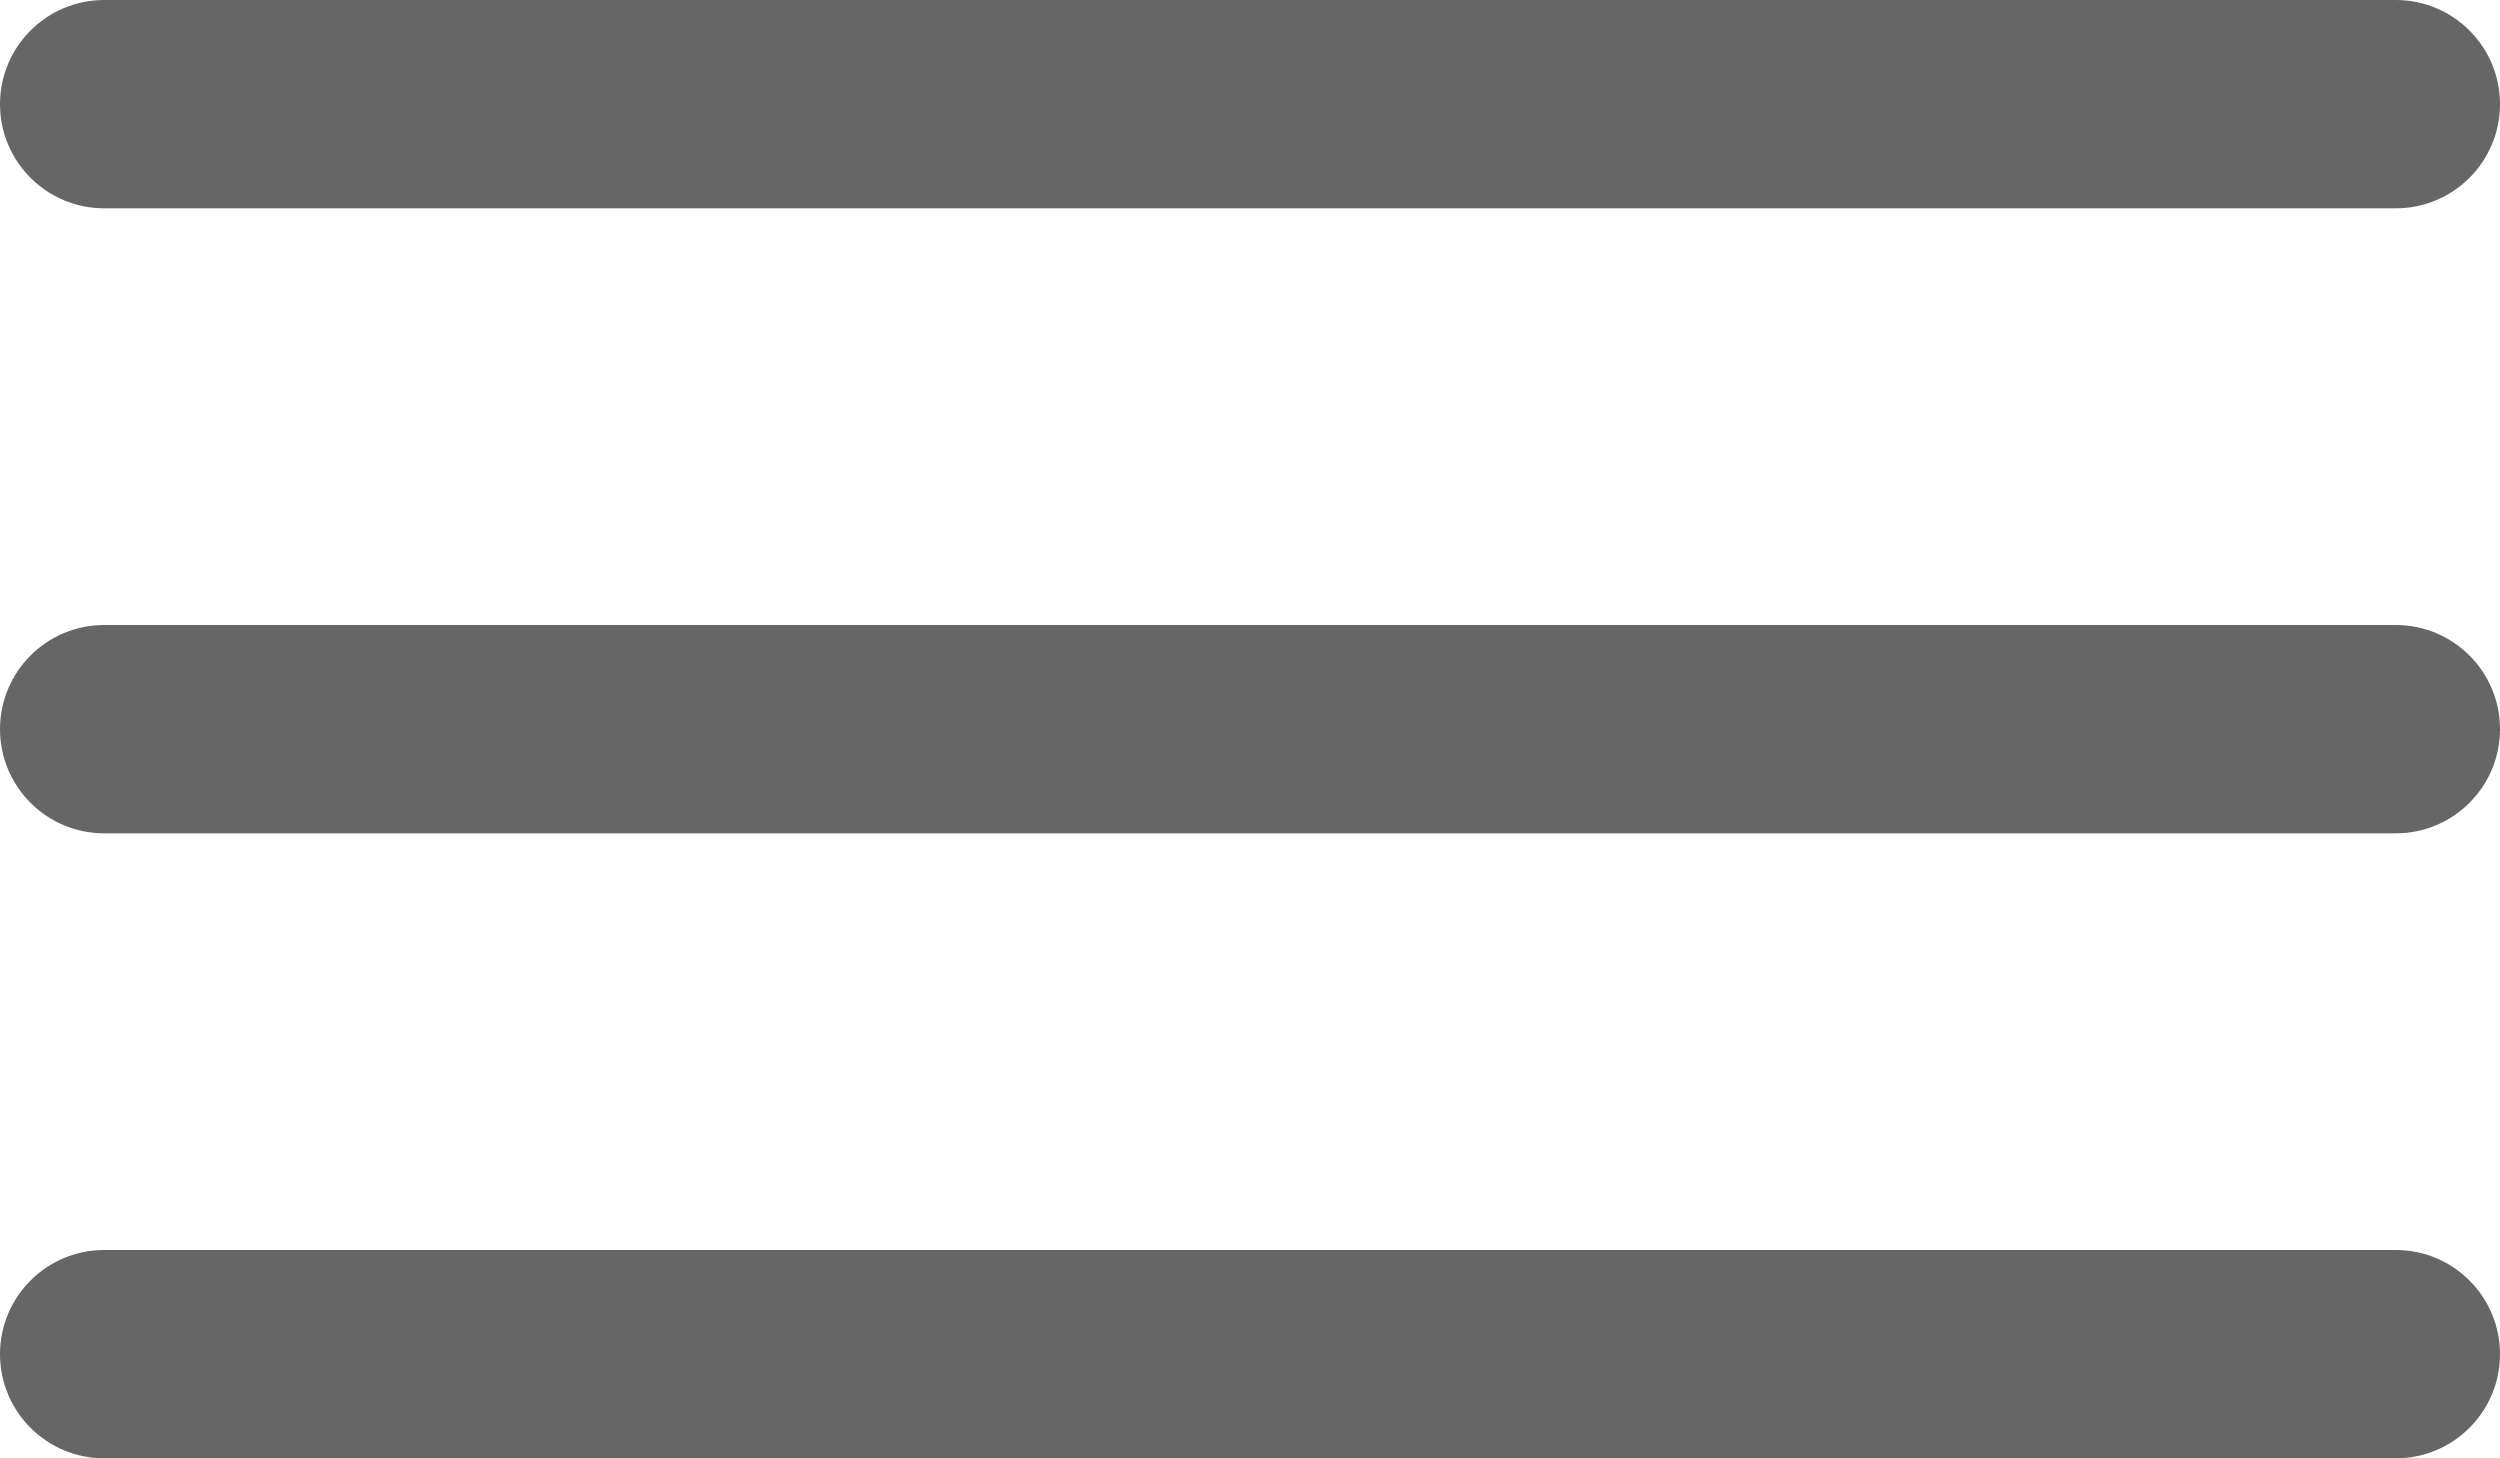 <?xml version="1.0" encoding="UTF-8" standalone="no"?>
<svg width="24px" height="14px" viewBox="0 0 24 14" version="1.1" xmlns="http://www.w3.org/2000/svg" xmlns:xlink="http://www.w3.org/1999/xlink">
    <!-- Generator: Sketch 46.2 (44496) - http://www.bohemiancoding.com/sketch -->
    <title>Shape</title>
    <desc>Created with Sketch.</desc>
    <defs></defs>
    <g id="Page-1" stroke="none" stroke-width="1" fill="none" fill-rule="evenodd">
        <g id="burger" fill-rule="nonzero" fill="#666666">
            <path d="M1,8 C0.448,8 6.76353751e-17,7.552 0,7 C-6.76353751e-17,6.448 0.448,6 1,6 L23,6 C23.552,6 24,6.448 24,7 C24,7.552 23.552,8 23,8 L1,8 Z M1,2 C0.448,2 6.76353751e-17,1.552 0,1 C-6.76353751e-17,0.448 0.448,0 1,0 L23,0 C23.552,0 24,0.448 24,1 C24,1.552 23.552,2 23,2 L1,2 Z M1,14 C0.448,14 6.76353751e-17,13.552 0,13 C-6.76353751e-17,12.448 0.448,12 1,12 L23,12 C23.552,12 24,12.448 24,13 C24,13.552 23.552,14 23,14 L1,14 Z" id="Shape"></path>
        </g>
    </g>
</svg>